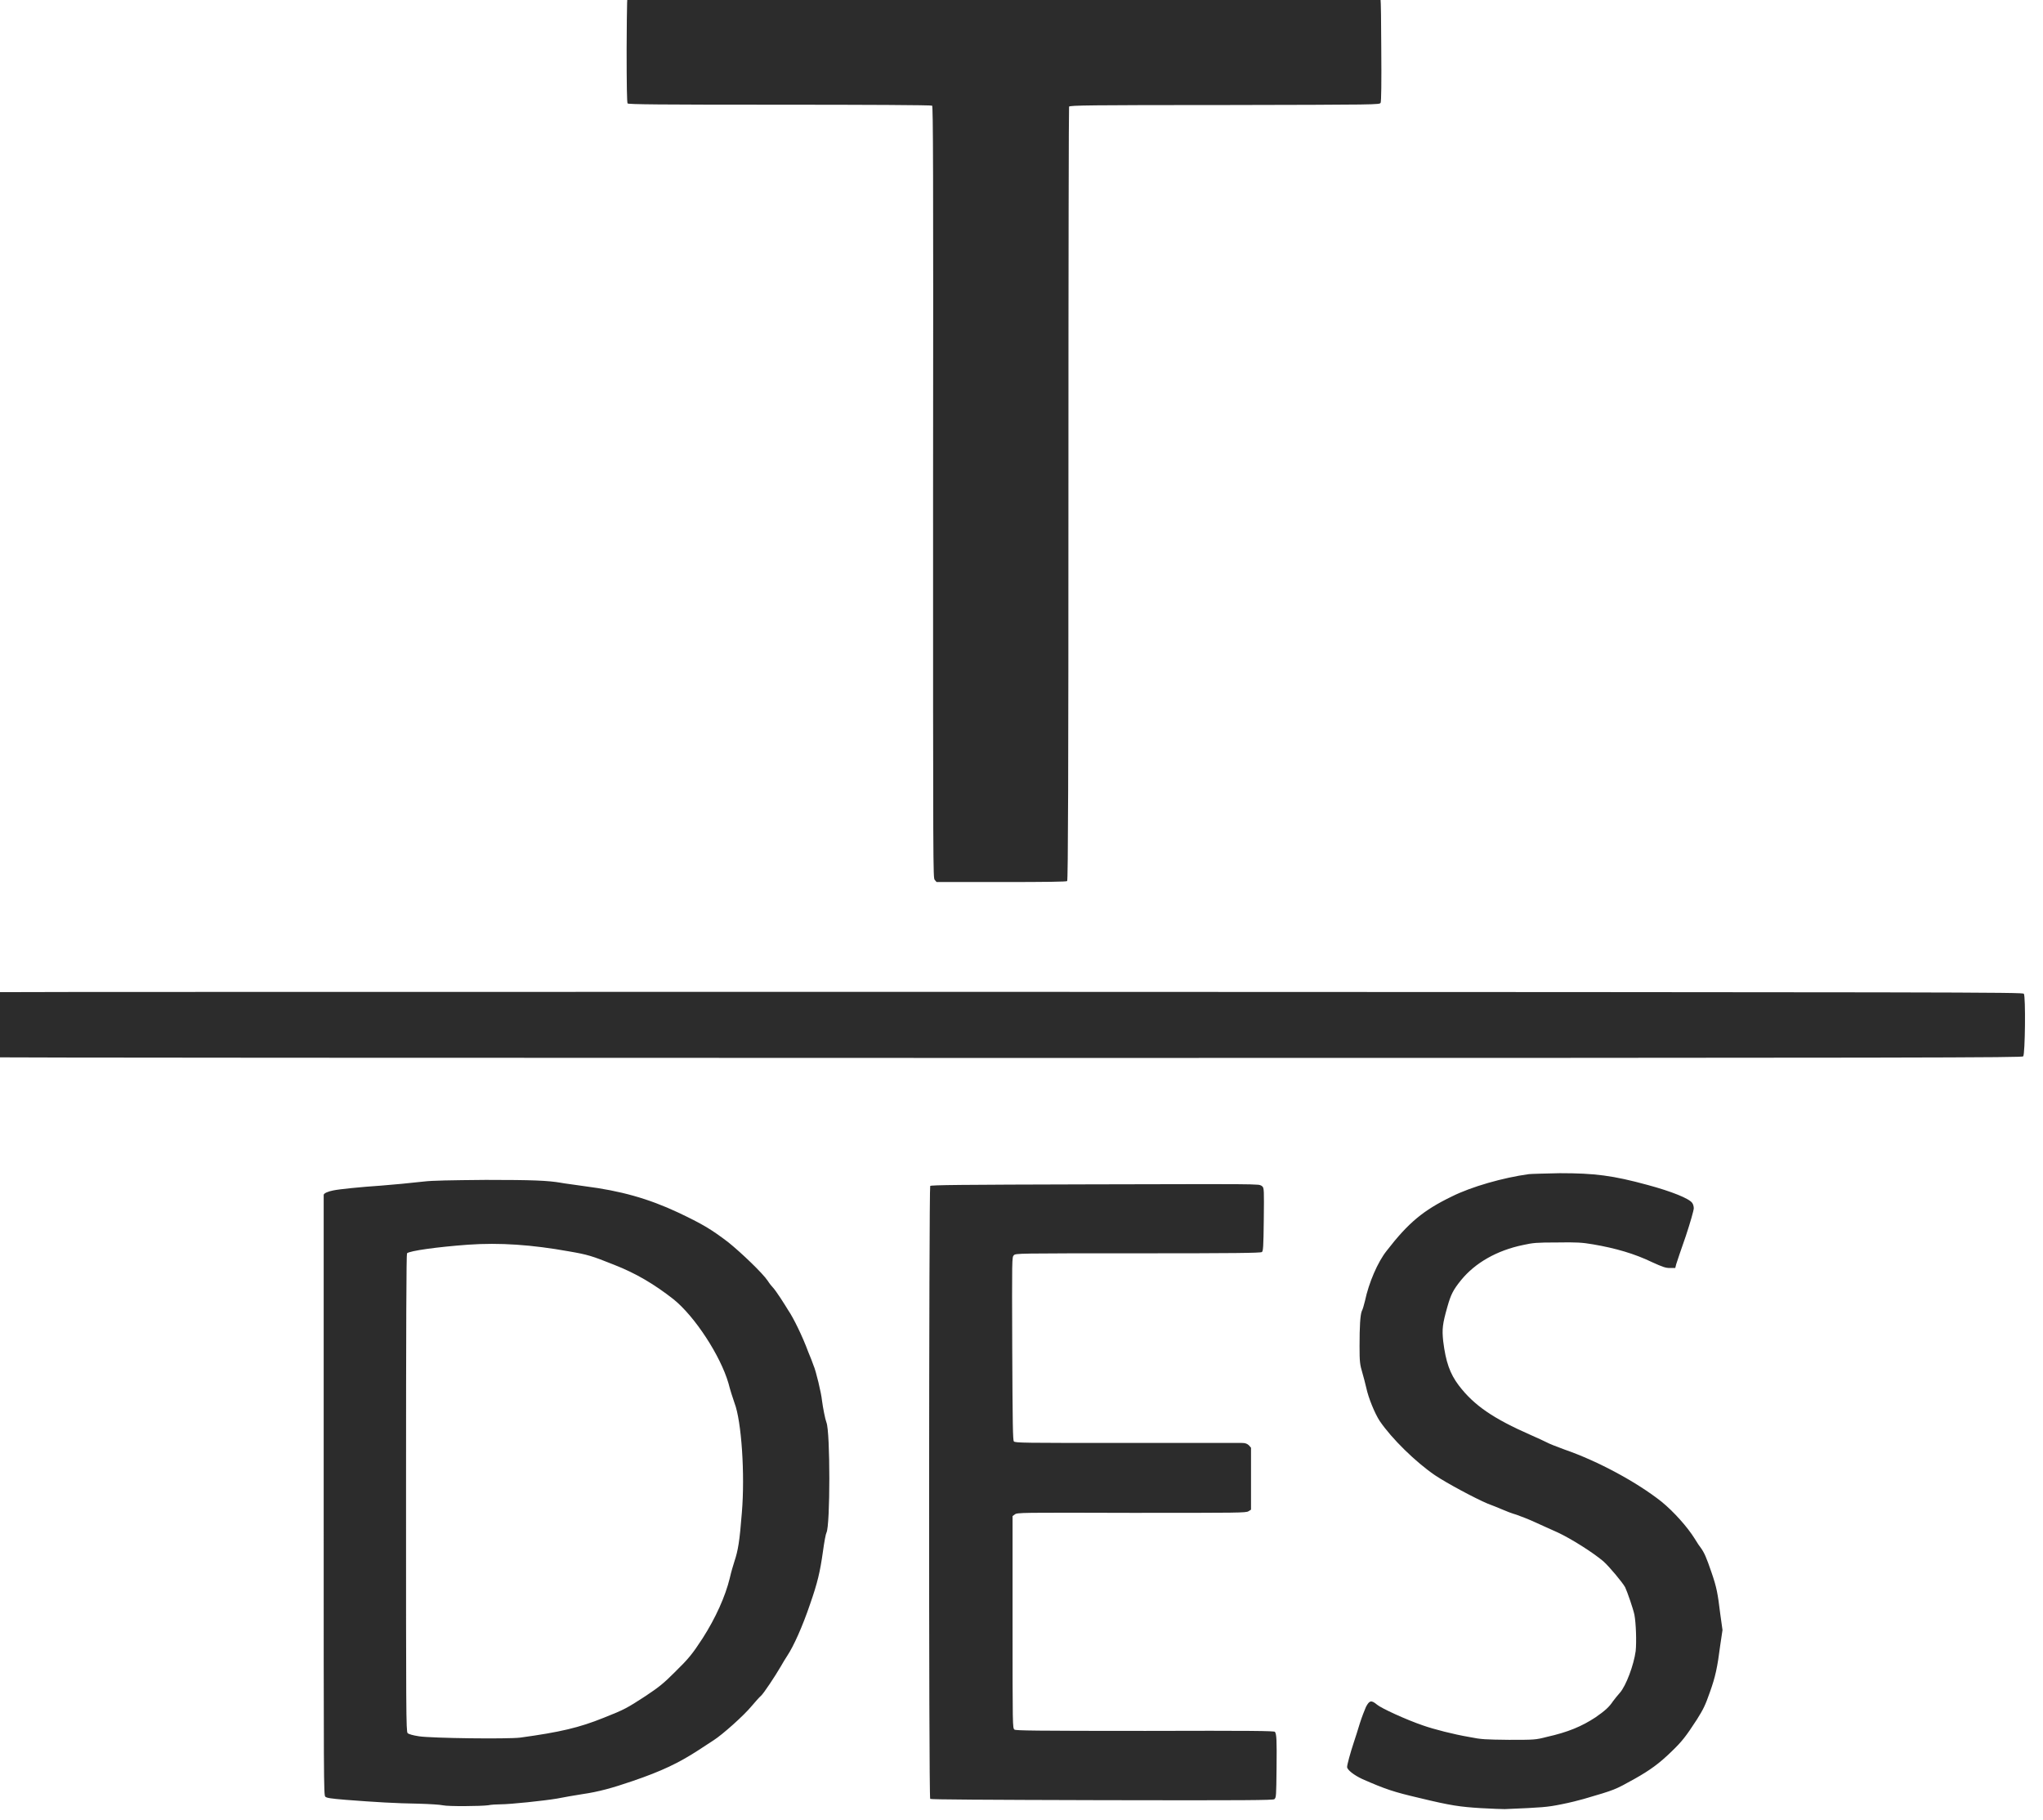 <svg width="64" height="57" viewBox="0 0 64 57" fill="none" xmlns="http://www.w3.org/2000/svg" xmlns:xlink="http://www.w3.org/1999/xlink">
	<desc>
			Created with Pixso.
	</desc>
	<defs/>
	<path id="Vector" d="M31.41 -0.31L19.75 -0.3L19.69 -0.22C19.64 -0.15 19.64 -0.02 19.63 1.53C19.63 2.67 19.64 3.21 19.66 3.24C19.69 3.27 20.63 3.28 24.42 3.28C27.11 3.28 29.17 3.29 29.2 3.31C29.23 3.33 29.24 5.11 29.23 15.41C29.23 27.4 29.23 27.48 29.28 27.56L29.34 27.63L31.37 27.63C32.79 27.63 33.41 27.62 33.43 27.6C33.46 27.57 33.47 24.14 33.47 15.47C33.47 7.95 33.48 3.37 33.49 3.34C33.52 3.3 34.1 3.29 38.37 3.29C43.17 3.28 43.22 3.28 43.25 3.22C43.27 3.18 43.28 2.62 43.27 1.48C43.26 -0.28 43.26 -0.34 43.13 -0.33C43.11 -0.32 37.83 -0.32 31.41 -0.31ZM-0.4 31.08C-0.46 31.09 -0.53 31.12 -0.54 31.14C-0.57 31.19 -0.56 32.98 -0.53 33.05C-0.51 33.08 -0.47 33.11 -0.44 33.12C-0.4 33.13 13.96 33.14 31.48 33.14C61.07 33.14 63.35 33.13 63.38 33.09C63.44 33.02 63.46 31.21 63.4 31.13C63.37 31.08 61.81 31.08 31.54 31.07C14.03 31.07 -0.34 31.07 -0.4 31.08ZM47.89 36.78C47.09 36.89 46.1 37.17 45.48 37.48C44.59 37.91 44.12 38.3 43.44 39.18C43.16 39.53 42.88 40.18 42.76 40.75C42.73 40.87 42.69 41.02 42.66 41.07C42.61 41.2 42.59 41.55 42.59 42.17C42.59 42.66 42.6 42.74 42.68 43.01C42.71 43.1 42.76 43.31 42.8 43.47C42.87 43.8 43.07 44.28 43.22 44.51C43.6 45.07 44.35 45.8 44.95 46.21C45.32 46.46 46.22 46.94 46.6 47.1C46.73 47.15 46.94 47.23 47.05 47.28C47.16 47.33 47.37 47.41 47.51 47.45C47.65 47.5 47.91 47.6 48.08 47.68C48.25 47.76 48.57 47.9 48.79 48C49.22 48.2 49.9 48.63 50.23 48.91C50.41 49.07 50.82 49.56 50.91 49.72C50.98 49.87 51.16 50.39 51.2 50.58C51.25 50.84 51.27 51.43 51.24 51.72C51.18 52.16 50.94 52.8 50.75 53.02C50.68 53.1 50.58 53.22 50.53 53.29C50.41 53.47 50.29 53.58 49.99 53.79C49.55 54.08 49.12 54.26 48.45 54.41C48.1 54.5 48.07 54.5 47.27 54.5C46.52 54.49 46.42 54.49 46.02 54.41C45.55 54.33 44.92 54.17 44.58 54.05C44.05 53.87 43.27 53.51 43.14 53.4C42.96 53.25 42.9 53.26 42.79 53.47C42.75 53.56 42.66 53.79 42.6 53.98C42.54 54.17 42.46 54.44 42.41 54.58C42.3 54.91 42.2 55.28 42.2 55.35C42.2 55.44 42.42 55.61 42.68 55.73C43.41 56.05 43.65 56.13 44.46 56.32C45.45 56.56 45.74 56.6 46.4 56.64C46.74 56.66 47.07 56.67 47.14 56.67C48.33 56.62 48.46 56.61 48.91 56.52C49.17 56.47 49.48 56.39 49.62 56.35C50.61 56.06 50.58 56.07 51.21 55.72C51.69 55.45 51.98 55.24 52.37 54.86C52.69 54.55 52.81 54.4 53.16 53.86C53.36 53.54 53.42 53.42 53.56 53.02C53.74 52.52 53.8 52.23 53.89 51.53L53.96 51.06L53.89 50.56C53.81 49.91 53.78 49.73 53.61 49.24C53.46 48.8 53.39 48.64 53.29 48.5C53.25 48.45 53.16 48.32 53.09 48.2C52.86 47.83 52.43 47.35 52.05 47.04C51.28 46.43 50.06 45.77 49.02 45.41C48.77 45.32 48.52 45.22 48.45 45.18C48.39 45.15 48.16 45.04 47.95 44.95C46.79 44.44 46.18 44.03 45.7 43.4C45.42 43.03 45.29 42.66 45.21 42.01C45.17 41.63 45.19 41.47 45.34 40.94C45.45 40.55 45.52 40.41 45.77 40.1C46.21 39.56 46.89 39.17 47.71 39C48.03 38.93 48.13 38.92 48.78 38.92C49.39 38.91 49.56 38.92 49.91 38.98C50.61 39.1 51.2 39.27 51.76 39.54C52.09 39.69 52.18 39.72 52.31 39.72L52.48 39.72L52.51 39.6C52.53 39.54 52.66 39.14 52.81 38.72C52.95 38.3 53.06 37.91 53.06 37.85C53.06 37.79 53.04 37.72 53.01 37.68C52.91 37.54 52.36 37.32 51.62 37.12C50.52 36.82 49.96 36.75 48.86 36.75C48.42 36.76 47.98 36.77 47.89 36.78ZM13.29 37.01C12.75 37.07 12.41 37.1 11.93 37.14C11.32 37.18 10.63 37.25 10.44 37.29C10.28 37.32 10.14 37.38 10.14 37.43C10.14 37.44 10.14 41.68 10.14 46.84C10.14 55.86 10.14 56.23 10.19 56.28C10.23 56.32 10.35 56.34 10.84 56.38C11.74 56.45 12.41 56.49 13.11 56.5C13.45 56.51 13.79 56.53 13.87 56.55C14.04 56.59 15.05 56.58 15.29 56.55C15.38 56.53 15.56 56.52 15.68 56.52C15.98 56.52 17.03 56.41 17.45 56.34C17.64 56.3 18 56.24 18.25 56.2C18.74 56.13 19.18 56.01 19.82 55.79C20.73 55.48 21.27 55.22 21.87 54.83C22.05 54.71 22.27 54.57 22.36 54.51C22.64 54.33 23.3 53.74 23.54 53.45C23.66 53.31 23.79 53.16 23.84 53.12C23.92 53.05 24.28 52.51 24.46 52.2C24.51 52.11 24.6 51.96 24.66 51.87C24.86 51.57 25.14 50.95 25.38 50.24C25.61 49.58 25.69 49.24 25.78 48.6C25.82 48.3 25.87 48.04 25.89 48.01C26.01 47.79 26.01 44.85 25.89 44.56C25.85 44.46 25.78 44.1 25.75 43.87C25.73 43.65 25.56 42.93 25.48 42.76C25.46 42.7 25.39 42.51 25.32 42.35C25.14 41.86 24.85 41.27 24.69 41.04C24.65 40.97 24.54 40.8 24.45 40.66C24.36 40.52 24.25 40.37 24.22 40.34C24.18 40.3 24.1 40.2 24.05 40.12C23.89 39.88 23.22 39.24 22.81 38.91C22.27 38.5 22 38.34 21.24 37.98C20.3 37.54 19.43 37.3 18.33 37.16C18 37.11 17.66 37.07 17.57 37.05C17.16 36.98 16.69 36.96 15.22 36.96C14.09 36.97 13.54 36.98 13.29 37.01ZM34.12 37.1C30.03 37.11 29.17 37.12 29.14 37.15C29.1 37.2 29.09 56.3 29.14 56.35C29.16 56.37 30.79 56.38 34.52 56.39C39.11 56.4 39.87 56.39 39.92 56.36C39.98 56.31 39.98 56.26 39.99 55.39C40 54.49 39.99 54.33 39.94 54.25C39.92 54.22 39.22 54.21 35.88 54.22C32.38 54.22 31.83 54.21 31.78 54.18C31.72 54.13 31.72 54.1 31.72 50.81L31.72 47.49L31.79 47.44C31.86 47.38 31.97 47.38 35.44 47.39C38.83 47.39 39.03 47.39 39.11 47.34L39.19 47.29L39.19 46.32L39.19 45.35L39.12 45.27C39.06 45.22 39.01 45.2 38.9 45.2C38.82 45.2 37.19 45.2 35.28 45.2C32.04 45.2 31.8 45.2 31.76 45.15C31.73 45.11 31.72 44.65 31.71 42.24C31.7 39.4 31.7 39.38 31.76 39.32C31.82 39.26 31.84 39.26 35.65 39.26C38.67 39.26 39.49 39.25 39.53 39.22C39.57 39.19 39.58 39.08 39.59 38.2C39.6 37.28 39.6 37.21 39.54 37.16C39.51 37.13 39.45 37.11 39.38 37.11C39.32 37.11 39.22 37.1 39.16 37.1C39.1 37.09 36.83 37.09 34.12 37.1ZM14.66 38.99C13.71 39.06 12.83 39.18 12.75 39.26C12.73 39.28 12.72 41.5 12.72 46.77C12.72 53.57 12.72 54.25 12.77 54.29C12.8 54.32 12.93 54.36 13.13 54.39C13.54 54.45 15.9 54.48 16.3 54.43C17.54 54.26 18.14 54.12 18.91 53.81C19.57 53.55 19.65 53.5 20.22 53.13C20.64 52.85 20.78 52.74 21.13 52.39C21.58 51.95 21.69 51.81 22.01 51.32C22.42 50.68 22.72 50.01 22.86 49.44C22.9 49.26 22.97 49.02 23.01 48.9C23.12 48.57 23.17 48.28 23.24 47.38C23.34 46.19 23.23 44.52 23.01 43.95C22.96 43.81 22.87 43.53 22.82 43.33C22.57 42.47 21.77 41.24 21.1 40.7C20.5 40.23 19.93 39.89 19.24 39.62C18.54 39.34 18.41 39.3 17.83 39.2C16.66 38.99 15.66 38.92 14.66 38.99Z" fill="#2C2C2C" fill-opacity="1" fill-rule="evenodd"/>
</svg>

